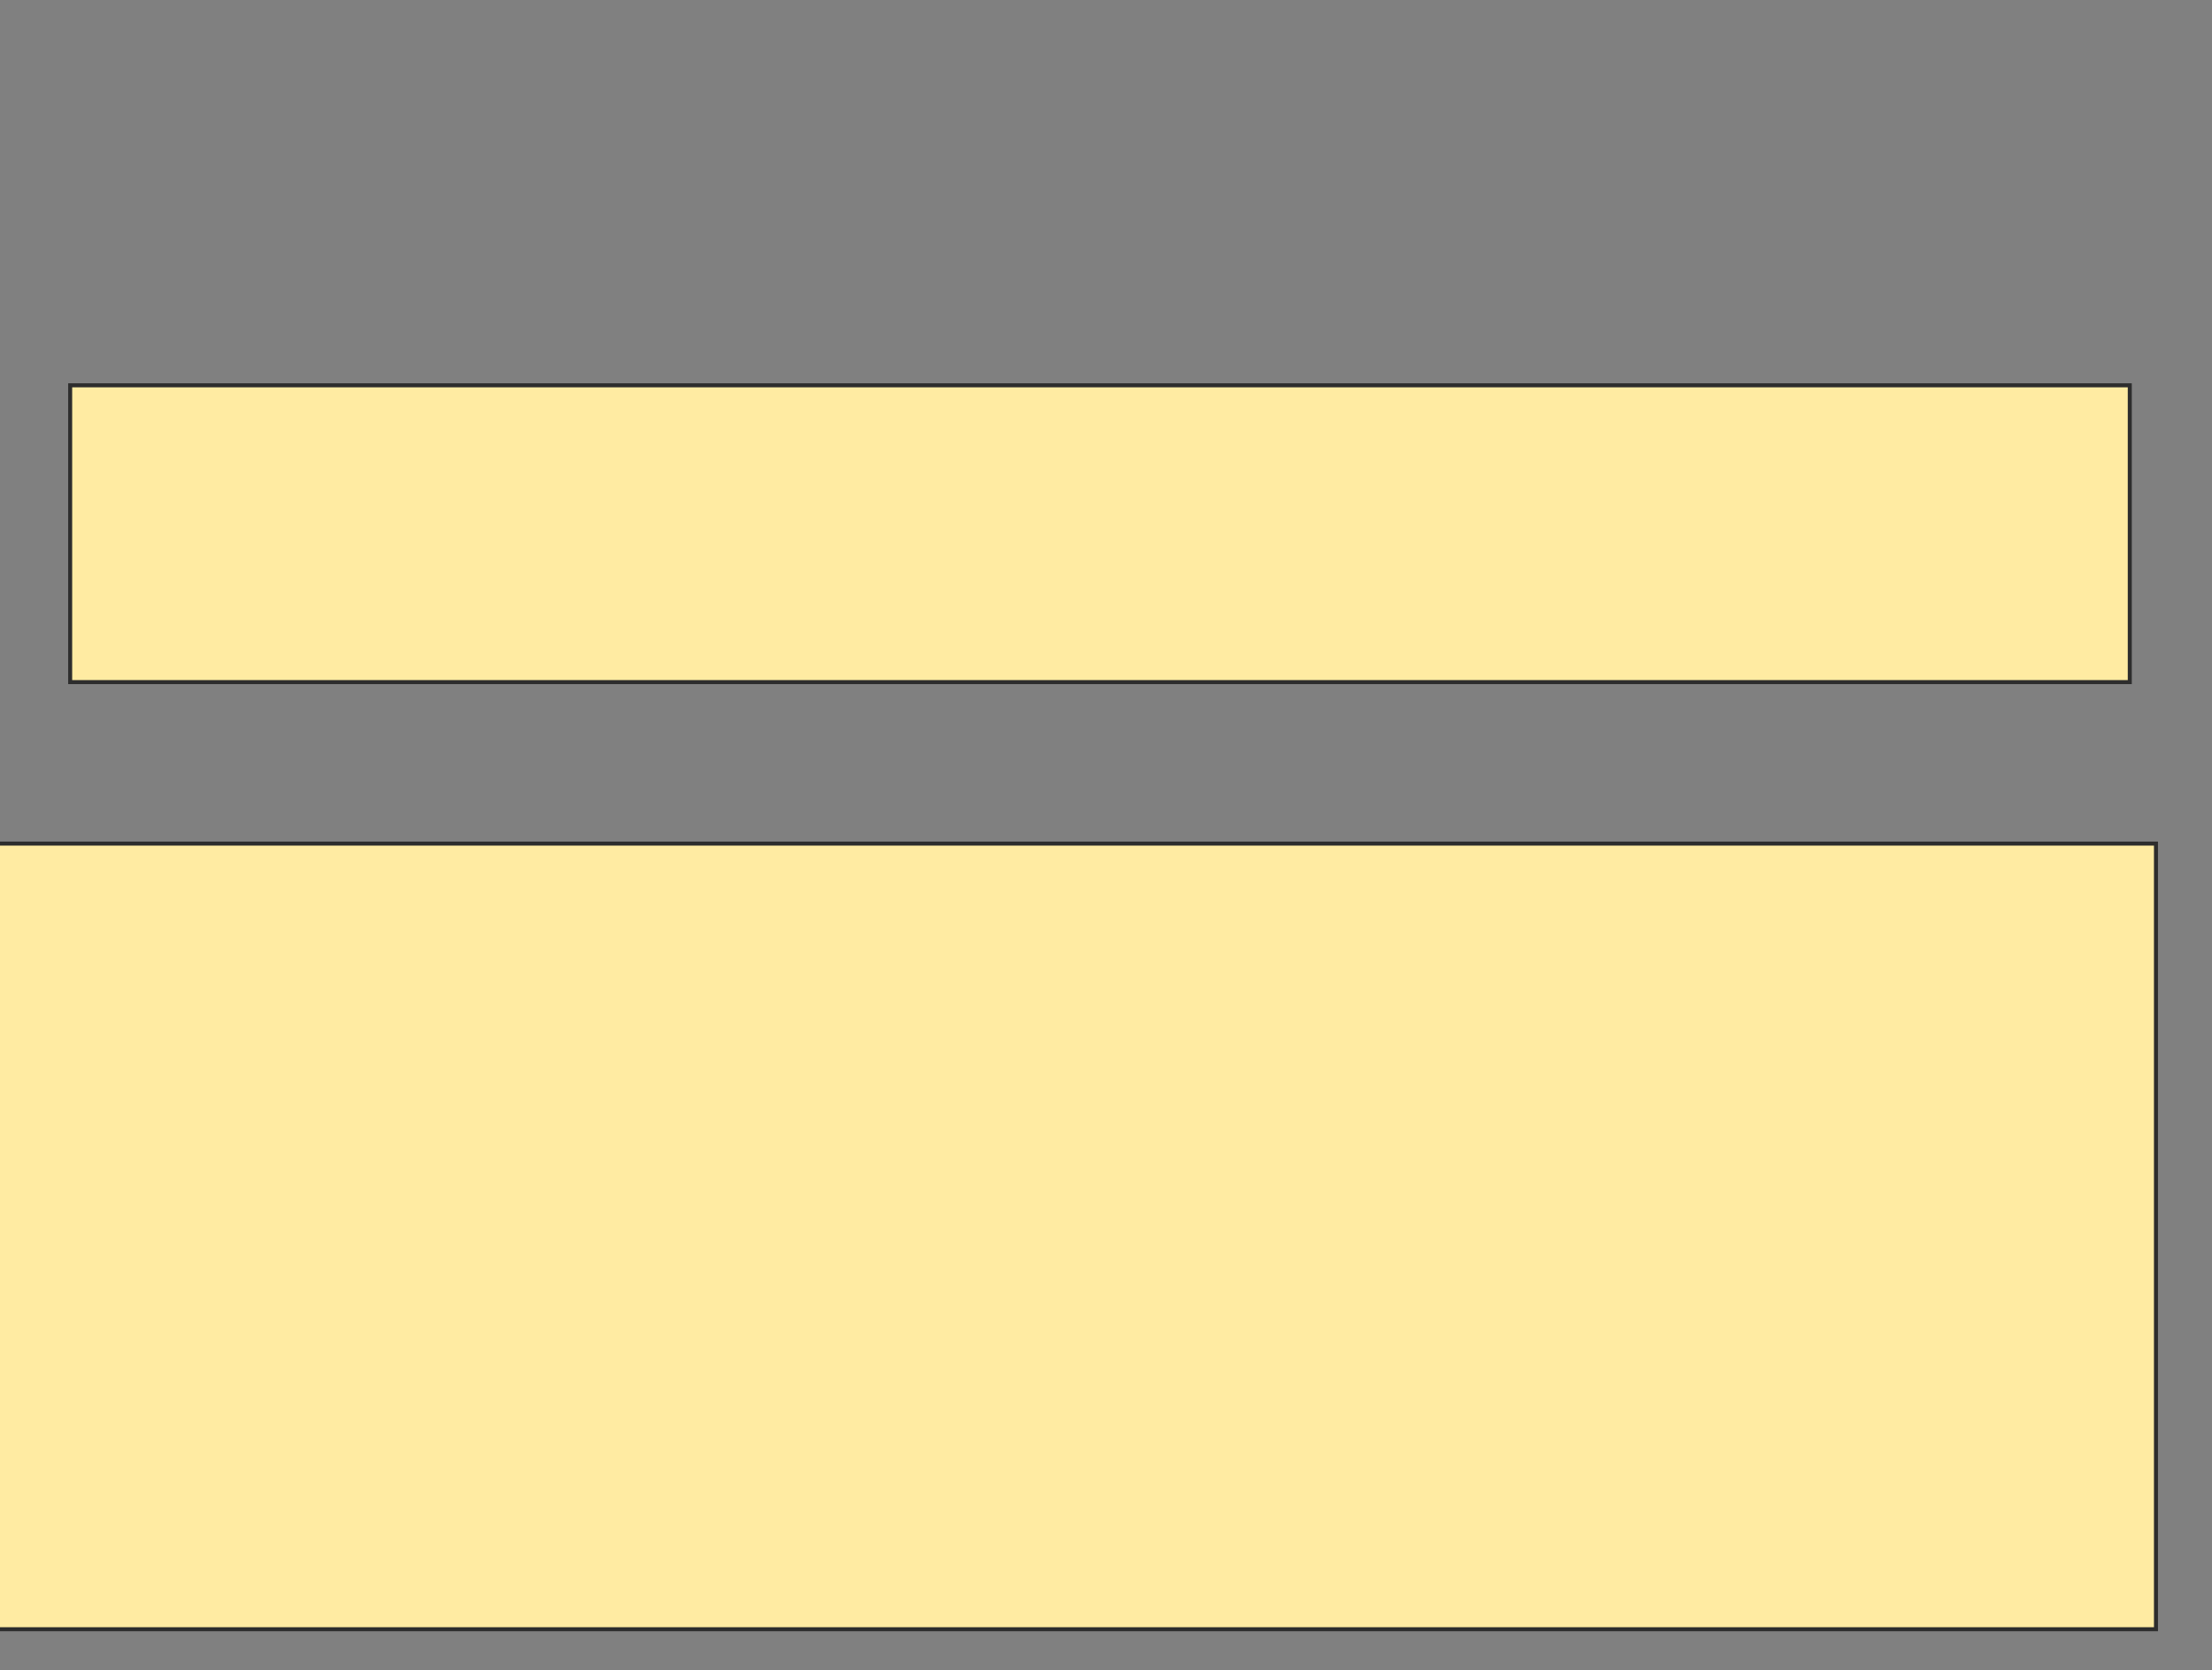 <svg height="416" width="551" xmlns="http://www.w3.org/2000/svg">
 <rect width="100%" height="100%" fill="#808080" stroke="none"/>
 <!-- Created with Image Occlusion Enhanced -->
 <g>
  <title>Labels</title>
 </g>
 <g>
  <title>Masks</title>
  <rect fill="#FFEBA2" height="73.913" id="9d7bc731270a41afbef9205c12bb7f07-oa-1" stroke="#2D2D2D" width="513.043" x="17.478" y="95.957"/>
  <rect fill="#FFEBA2" height="195.652" id="9d7bc731270a41afbef9205c12bb7f07-oa-2" stroke="#2D2D2D" width="538.043" x="-1" y="210.087"/>
 </g>
</svg>